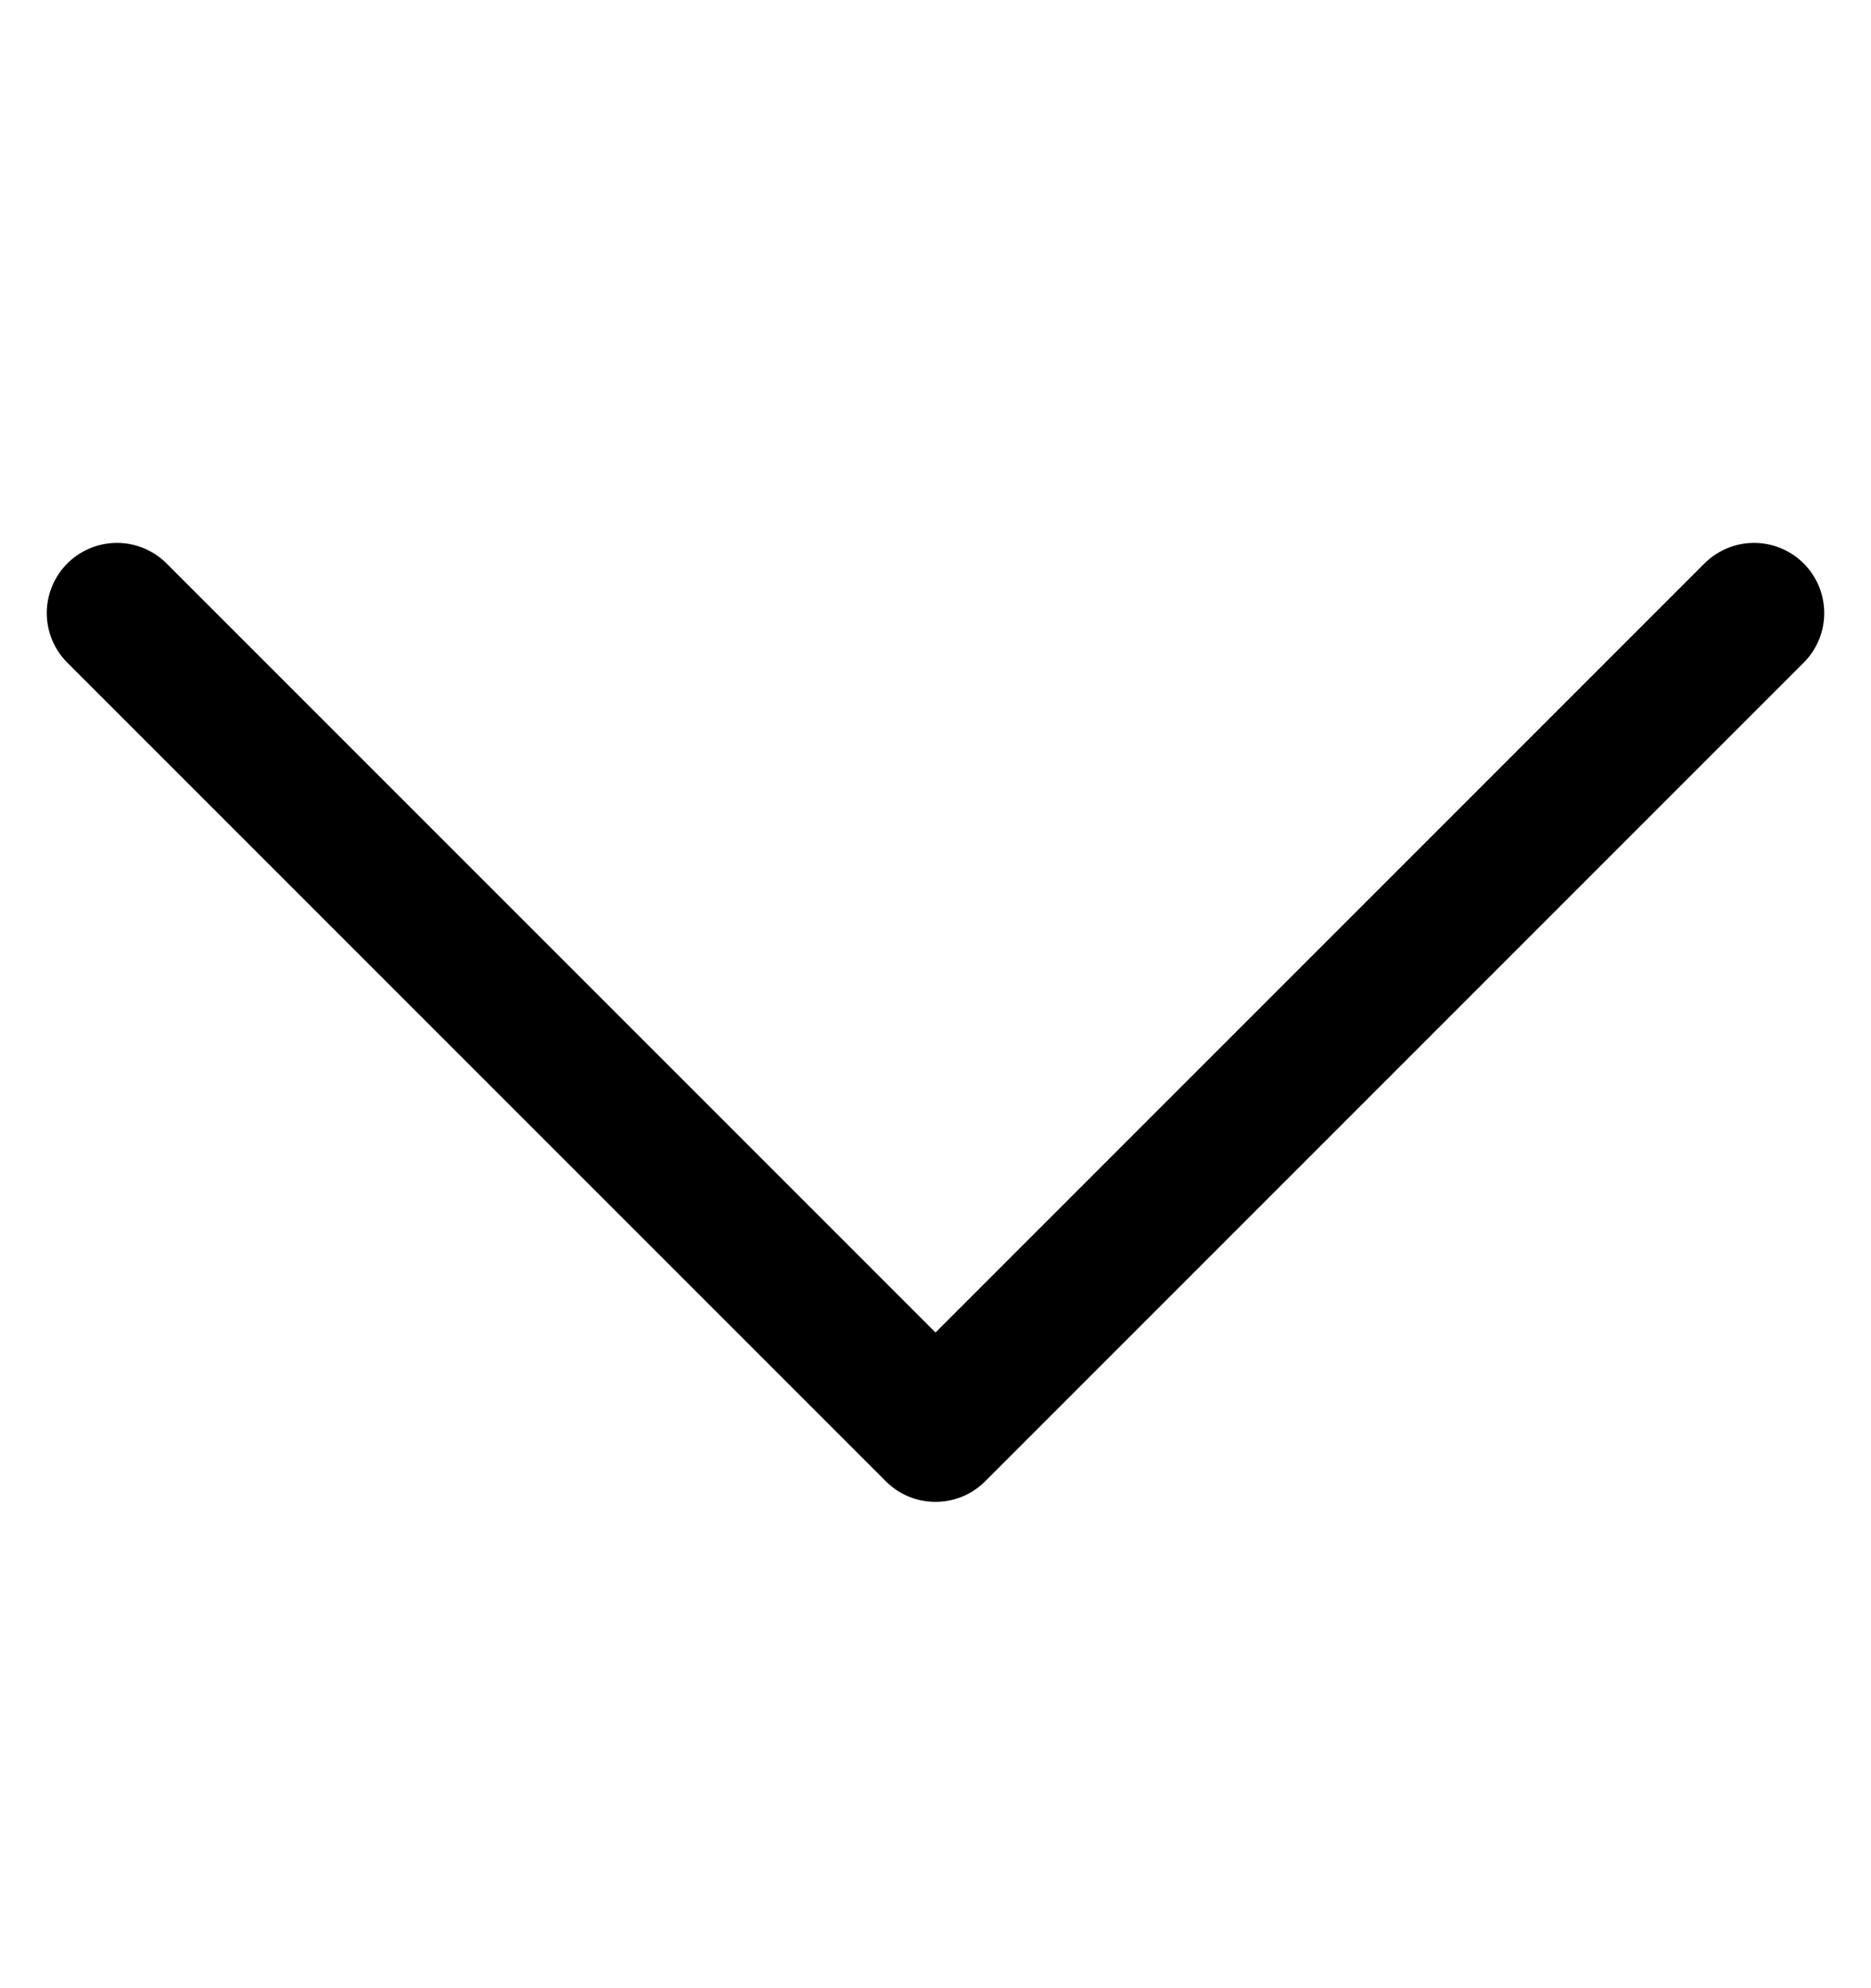 <svg width="16" height="17" viewBox="0 0 16 17" fill="none" xmlns="http://www.w3.org/2000/svg">
<path d="M1 5.242L8 12.242L15 5.242" stroke="black" stroke-width="1.2" stroke-linecap="round" stroke-linejoin="round"/>
</svg>
